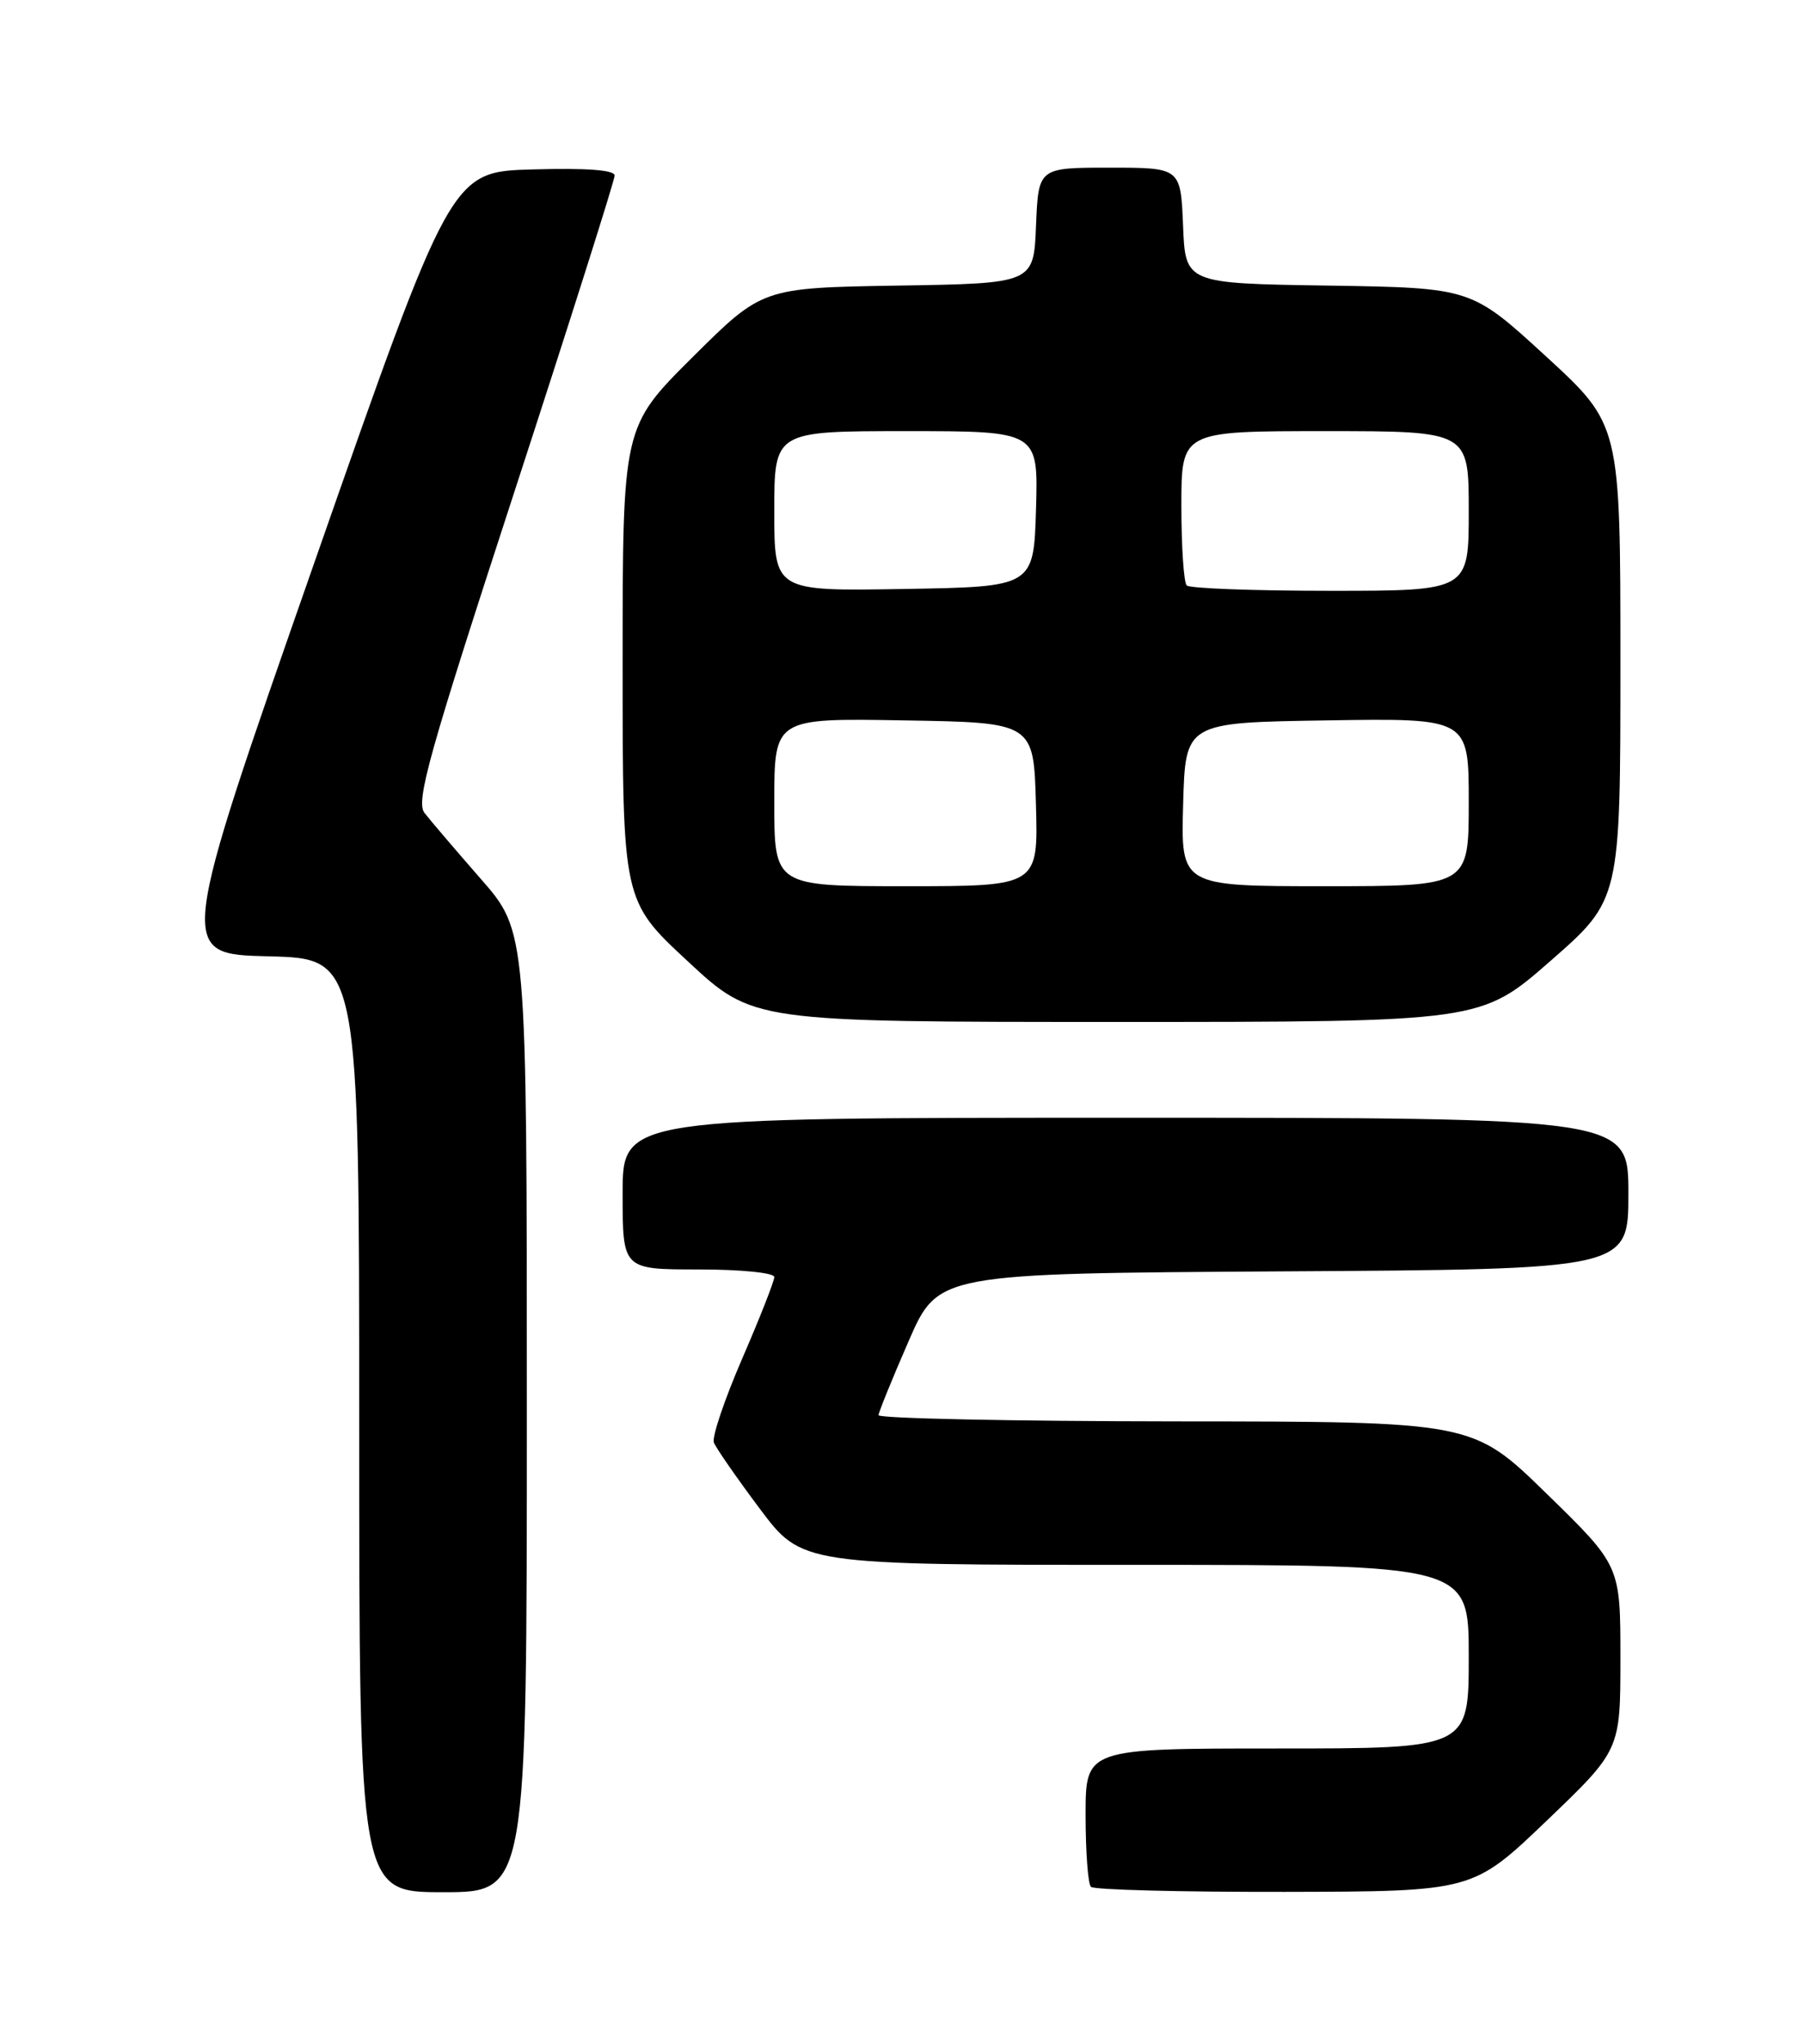 <?xml version="1.0" encoding="UTF-8" standalone="no"?>
<!DOCTYPE svg PUBLIC "-//W3C//DTD SVG 1.1//EN" "http://www.w3.org/Graphics/SVG/1.1/DTD/svg11.dtd" >
<svg xmlns="http://www.w3.org/2000/svg" xmlns:xlink="http://www.w3.org/1999/xlink" version="1.1" viewBox="0 0 226 256">
 <g >
 <path fill="currentColor"
d=" M 66.00 176.84 C 66.00 116.67 66.00 116.67 60.24 110.09 C 57.07 106.46 53.89 102.74 53.18 101.82 C 52.06 100.39 53.72 94.47 64.44 61.60 C 71.35 40.40 77.00 22.58 77.00 21.99 C 77.00 21.29 73.51 21.03 66.75 21.22 C 56.51 21.50 56.51 21.50 39.37 70.50 C 22.23 119.50 22.23 119.50 33.62 119.78 C 45.00 120.06 45.00 120.06 45.00 178.53 C 45.00 237.00 45.00 237.00 55.50 237.00 C 66.00 237.00 66.00 237.00 66.00 176.84 Z  M 193.75 228.06 C 203.00 219.20 203.00 219.20 203.00 207.65 C 203.00 196.10 203.00 196.10 193.75 187.08 C 184.50 178.05 184.50 178.05 147.25 178.03 C 126.76 178.01 110.03 177.66 110.06 177.25 C 110.09 176.84 111.78 172.68 113.82 168.00 C 117.52 159.50 117.52 159.50 160.76 159.24 C 204.00 158.98 204.00 158.98 204.00 149.49 C 204.00 140.00 204.00 140.00 141.00 140.00 C 78.00 140.00 78.00 140.00 78.00 149.50 C 78.00 159.00 78.00 159.00 87.50 159.00 C 92.83 159.00 97.00 159.42 97.00 159.95 C 97.00 160.47 95.19 165.07 92.98 170.17 C 90.77 175.27 89.17 180.00 89.43 180.68 C 89.69 181.35 92.27 185.08 95.17 188.95 C 100.45 196.00 100.45 196.00 142.22 196.00 C 184.00 196.00 184.00 196.00 184.00 207.50 C 184.00 219.00 184.00 219.00 160.00 219.00 C 136.00 219.00 136.00 219.00 136.00 227.33 C 136.00 231.92 136.30 235.97 136.67 236.33 C 137.03 236.70 147.95 236.98 160.92 236.96 C 184.50 236.91 184.50 236.91 193.75 228.06 Z  M 194.26 120.34 C 203.00 112.69 203.00 112.69 203.00 82.94 C 203.00 53.19 203.00 53.19 193.66 44.62 C 184.32 36.05 184.32 36.05 166.41 35.77 C 148.50 35.50 148.50 35.50 148.21 28.25 C 147.91 21.00 147.91 21.00 139.00 21.00 C 130.09 21.00 130.09 21.00 129.79 28.25 C 129.50 35.50 129.50 35.50 112.50 35.77 C 95.50 36.05 95.50 36.05 86.75 44.75 C 78.00 53.46 78.00 53.46 78.00 83.14 C 78.00 112.83 78.00 112.83 86.17 120.41 C 94.33 128.00 94.33 128.00 139.92 128.00 C 185.51 128.00 185.51 128.00 194.26 120.34 Z  M 97.00 100.48 C 97.00 89.95 97.00 89.95 113.25 90.23 C 129.50 90.50 129.50 90.50 129.78 100.75 C 130.07 111.00 130.07 111.00 113.53 111.00 C 97.00 111.00 97.00 111.00 97.00 100.48 Z  M 148.22 100.75 C 148.50 90.50 148.50 90.50 166.25 90.23 C 184.00 89.95 184.00 89.95 184.00 100.48 C 184.00 111.00 184.00 111.00 165.97 111.00 C 147.93 111.00 147.93 111.00 148.22 100.75 Z  M 97.00 64.02 C 97.00 54.00 97.00 54.00 113.54 54.00 C 130.07 54.00 130.07 54.00 129.79 63.75 C 129.50 73.50 129.50 73.50 113.25 73.77 C 97.00 74.05 97.00 74.05 97.00 64.02 Z  M 148.67 73.33 C 148.30 72.97 148.00 68.47 148.00 63.33 C 148.00 54.00 148.00 54.00 166.00 54.00 C 184.00 54.00 184.00 54.00 184.00 64.00 C 184.00 74.00 184.00 74.00 166.67 74.00 C 157.13 74.00 149.03 73.70 148.67 73.33 Z "/>
</g>
</svg>